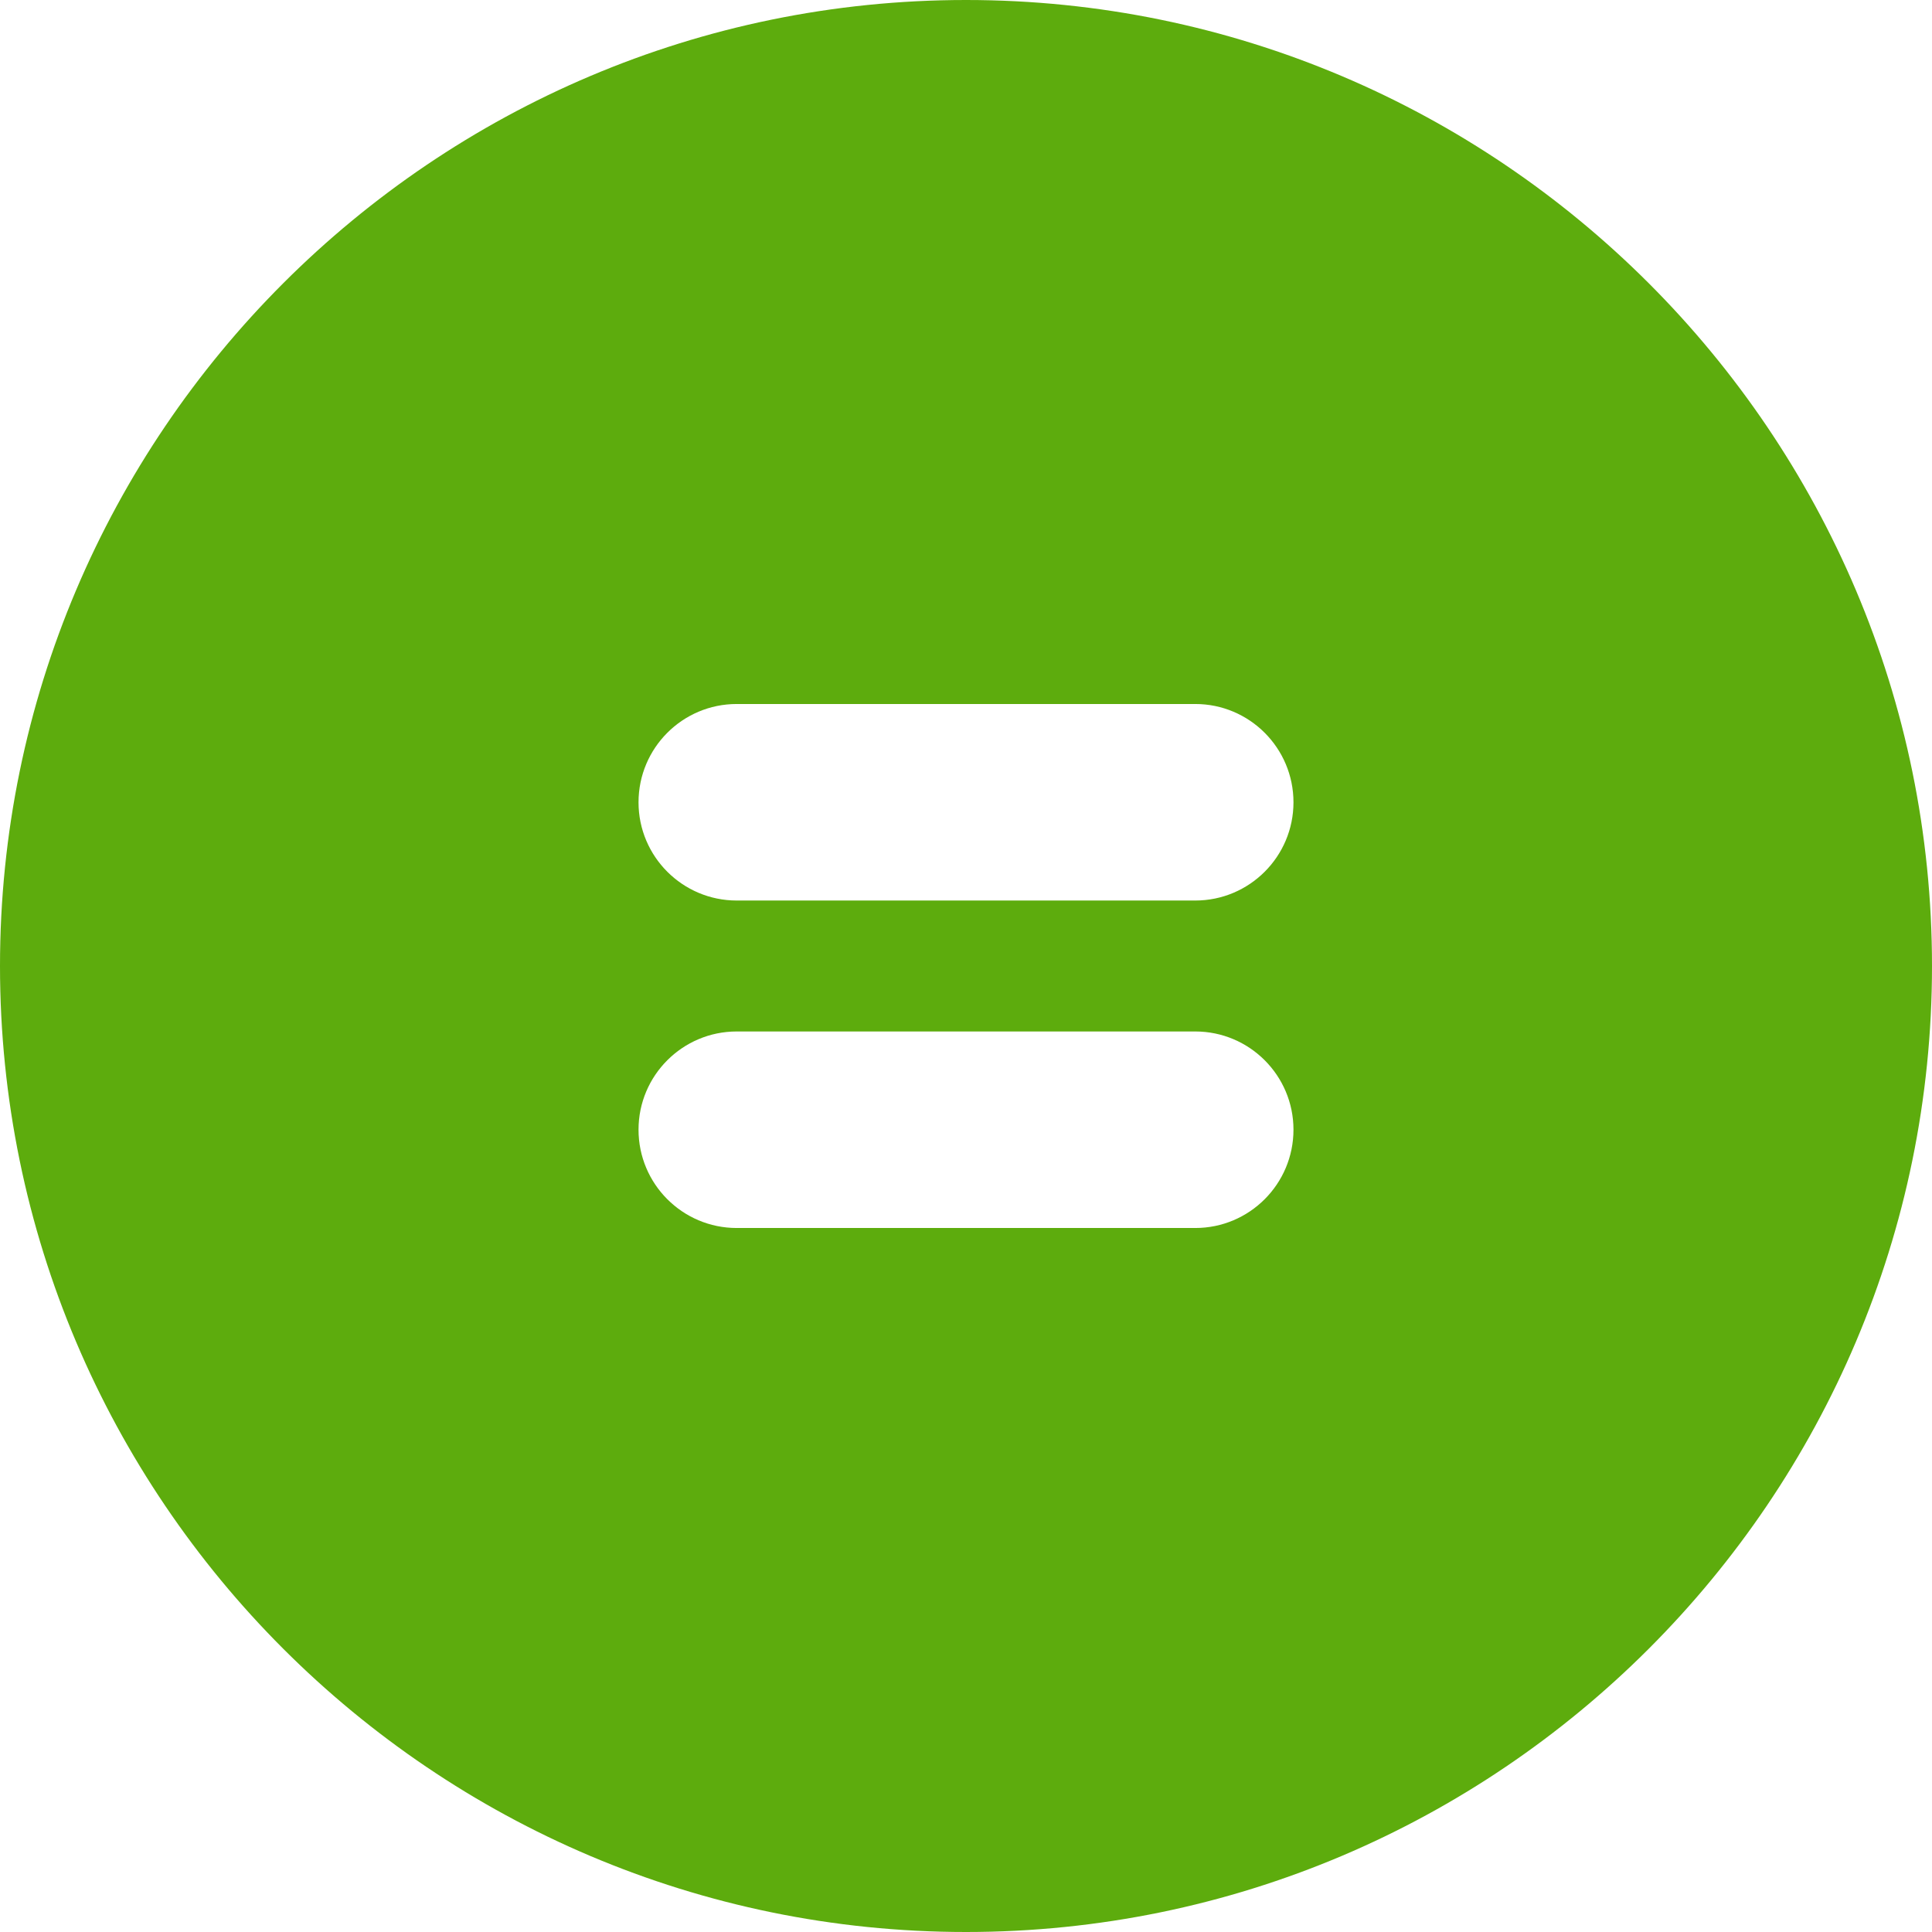 <svg width="18" height="18" viewBox="0 0 18 18" fill="none" xmlns="http://www.w3.org/2000/svg">
<path d="M9 0C4.037 0 0 4.037 0 9C0 13.963 4.037 18 9 18C13.963 18 18 13.963 18 9C18 4.037 13.963 0 9 0ZM11.136 11.441H6.864C6.359 11.441 5.949 11.031 5.949 10.525C5.949 10.02 6.359 9.61 6.864 9.61H11.136C11.641 9.61 12.051 10.02 12.051 10.525C12.051 11.031 11.641 11.441 11.136 11.441ZM11.136 8.39H6.864C6.359 8.39 5.949 7.98 5.949 7.475C5.949 6.969 6.359 6.559 6.864 6.559H11.136C11.641 6.559 12.051 6.969 12.051 7.475C12.051 7.98 11.641 8.39 11.136 8.39Z" fill="#5DAC0D"/>
</svg>
